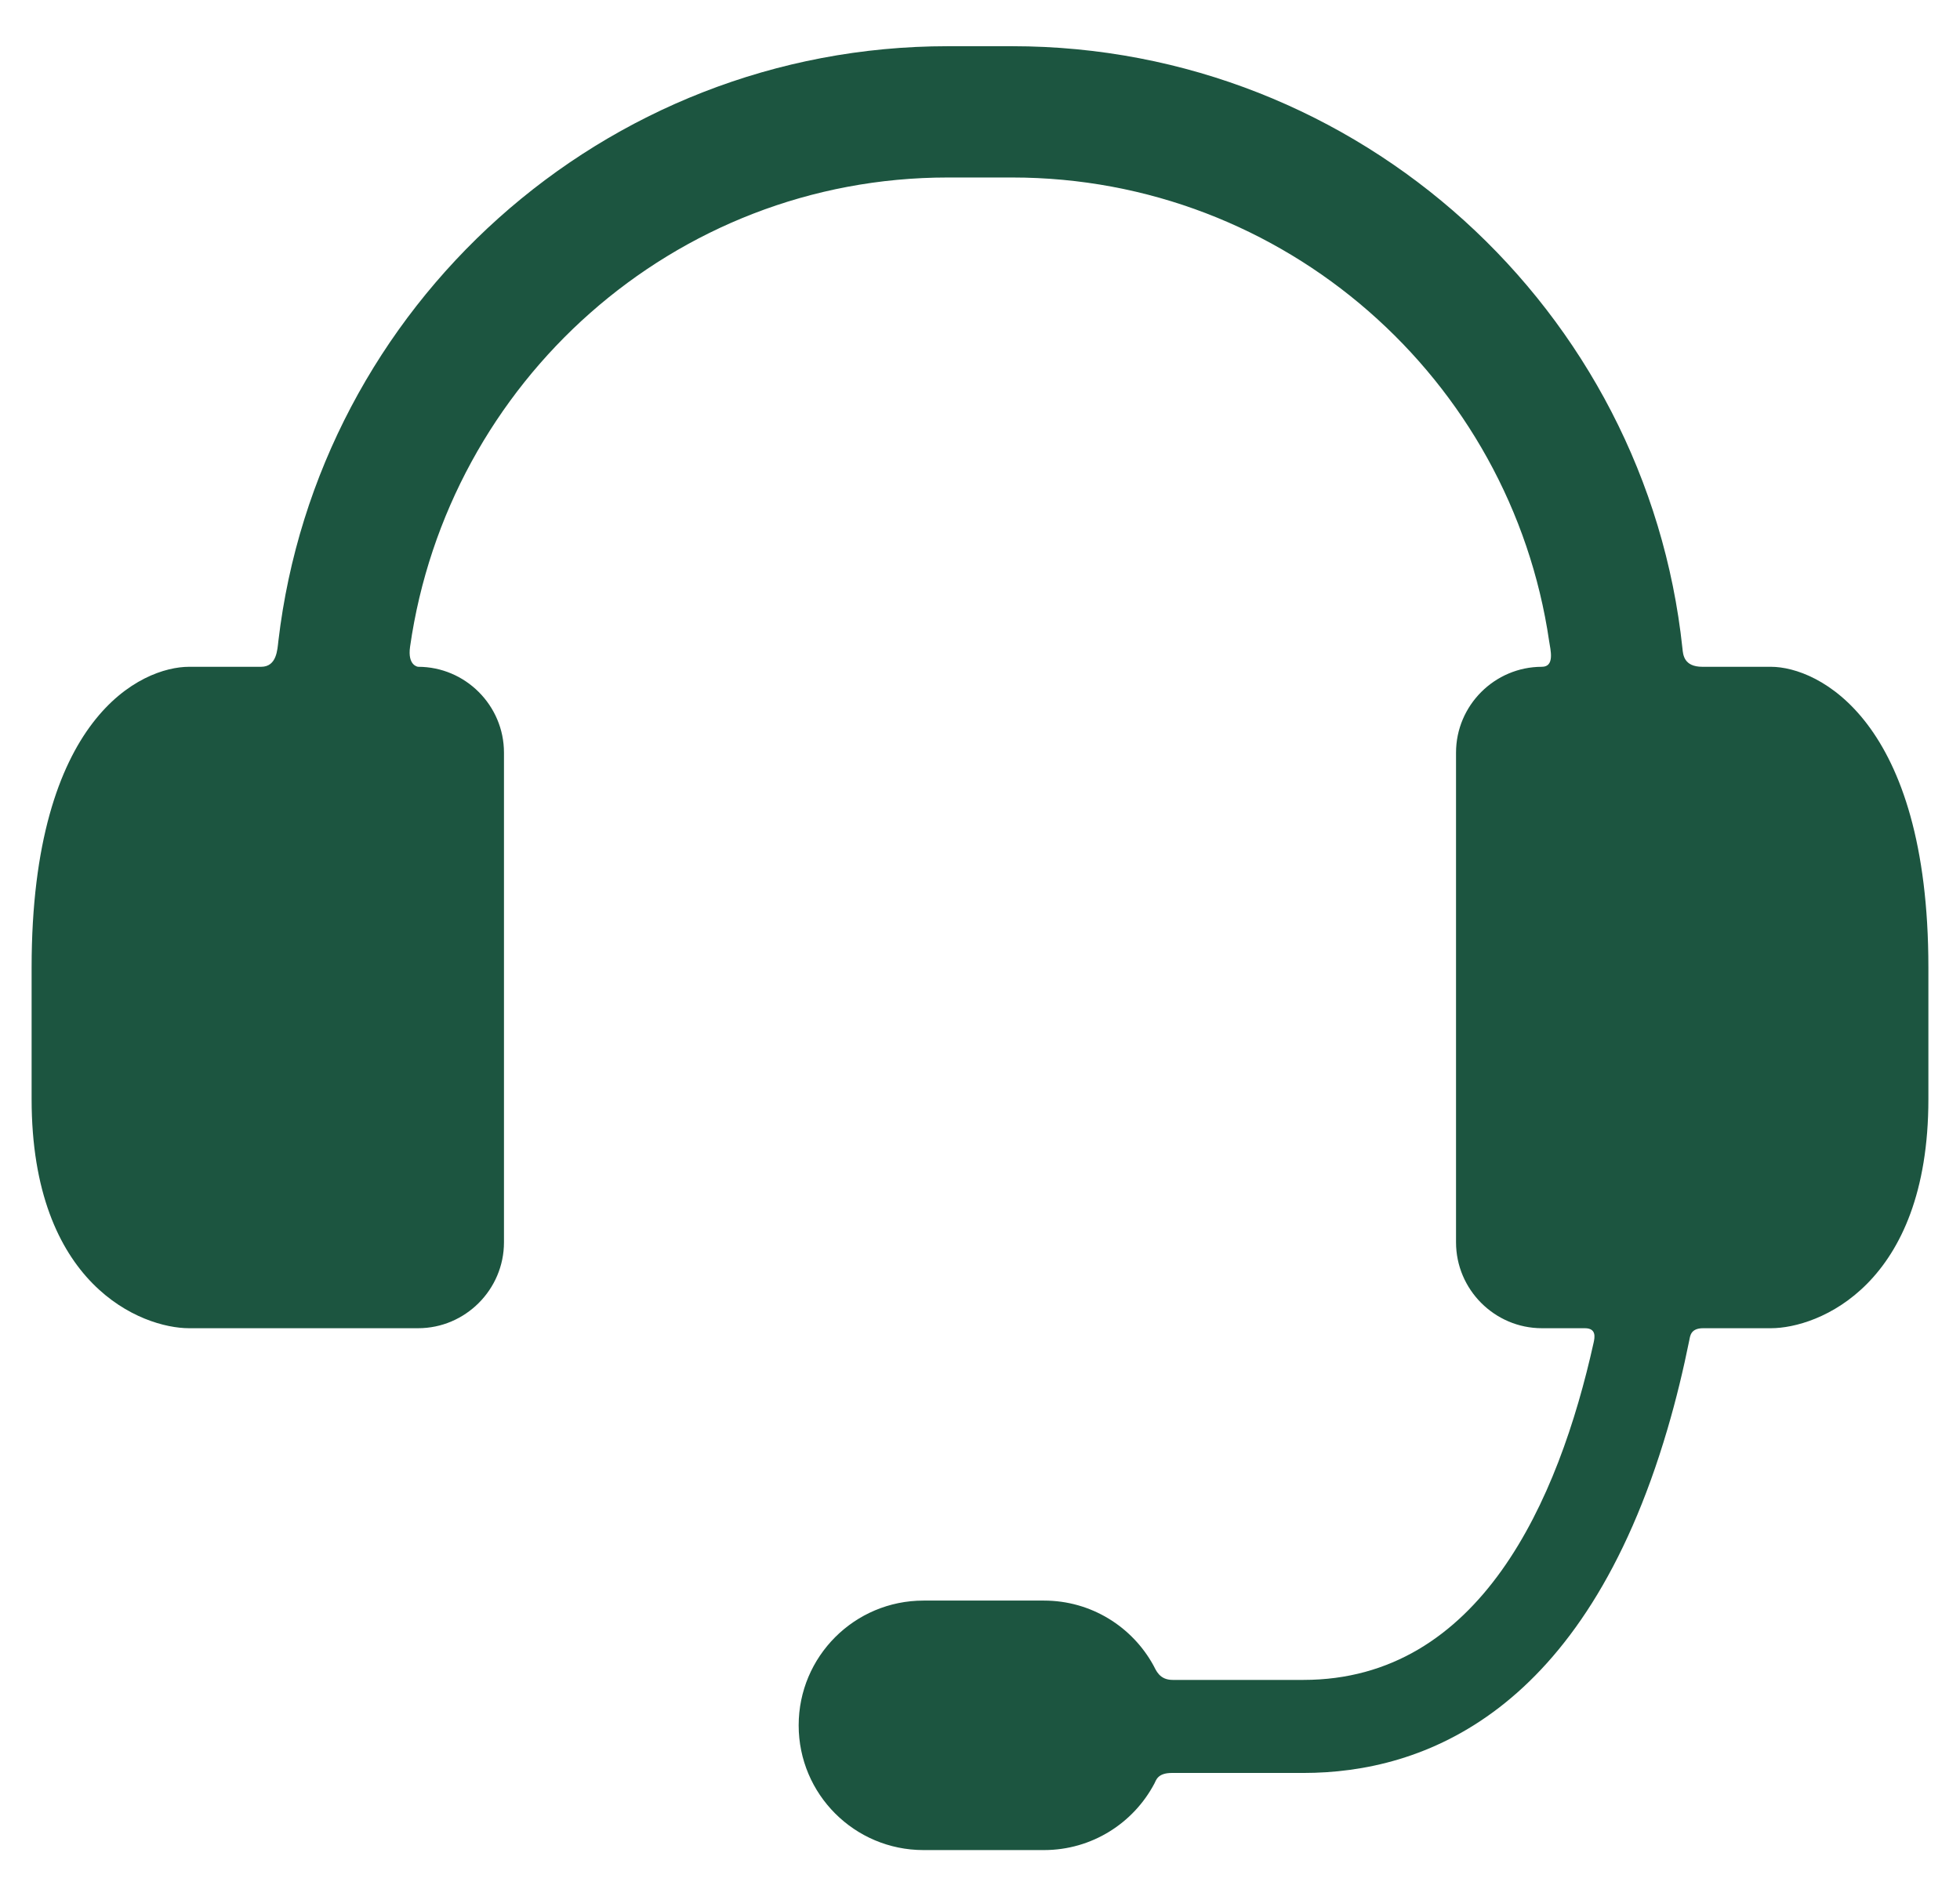 <svg width="31" height="30" viewBox="0 0 31 30" fill="none" xmlns="http://www.w3.org/2000/svg">
<path d="M28.009 10.549H26.926C26.63 10.549 26.62 10.355 26.61 10.258C26.043 4.911 21.505 0.731 16.009 0.731H14.991C9.536 0.731 5.025 4.849 4.403 10.14C4.387 10.275 4.379 10.549 4.13 10.549H2.991C2.244 10.549 0.5 11.335 0.5 15.305V17.389C0.5 20.334 2.244 21.013 2.991 21.013H6.613C7.36 21.013 7.971 20.401 7.971 19.654V11.907C7.971 11.16 7.36 10.549 6.613 10.549C6.613 10.549 6.442 10.534 6.486 10.23C7.084 6.048 10.652 2.808 14.991 2.808H16.009C20.319 2.808 23.896 6.001 24.502 10.145C24.522 10.278 24.595 10.549 24.387 10.549C23.64 10.549 23.029 11.16 23.029 11.907V19.654C23.029 20.401 23.64 21.013 24.387 21.013H25.067C25.254 21.013 25.222 21.162 25.206 21.238C24.652 23.739 23.408 26.577 20.615 26.577H18.547C18.336 26.577 18.284 26.422 18.244 26.349C17.909 25.737 17.259 25.322 16.512 25.322H14.606C13.516 25.322 12.632 26.205 12.632 27.296C12.632 28.386 13.516 29.269 14.606 29.269H16.512C17.269 29.269 17.927 28.843 18.258 28.217C18.286 28.163 18.31 28.049 18.534 28.049H20.615C22.512 28.049 25.05 27.106 26.371 22.616C26.512 22.138 26.626 21.661 26.719 21.201C26.732 21.138 26.739 21.013 26.937 21.013H28.009C28.756 21.013 30.5 20.334 30.5 17.389V15.305C30.5 11.391 28.756 10.549 28.009 10.549Z" fill="#1C5540"/>
</svg>
